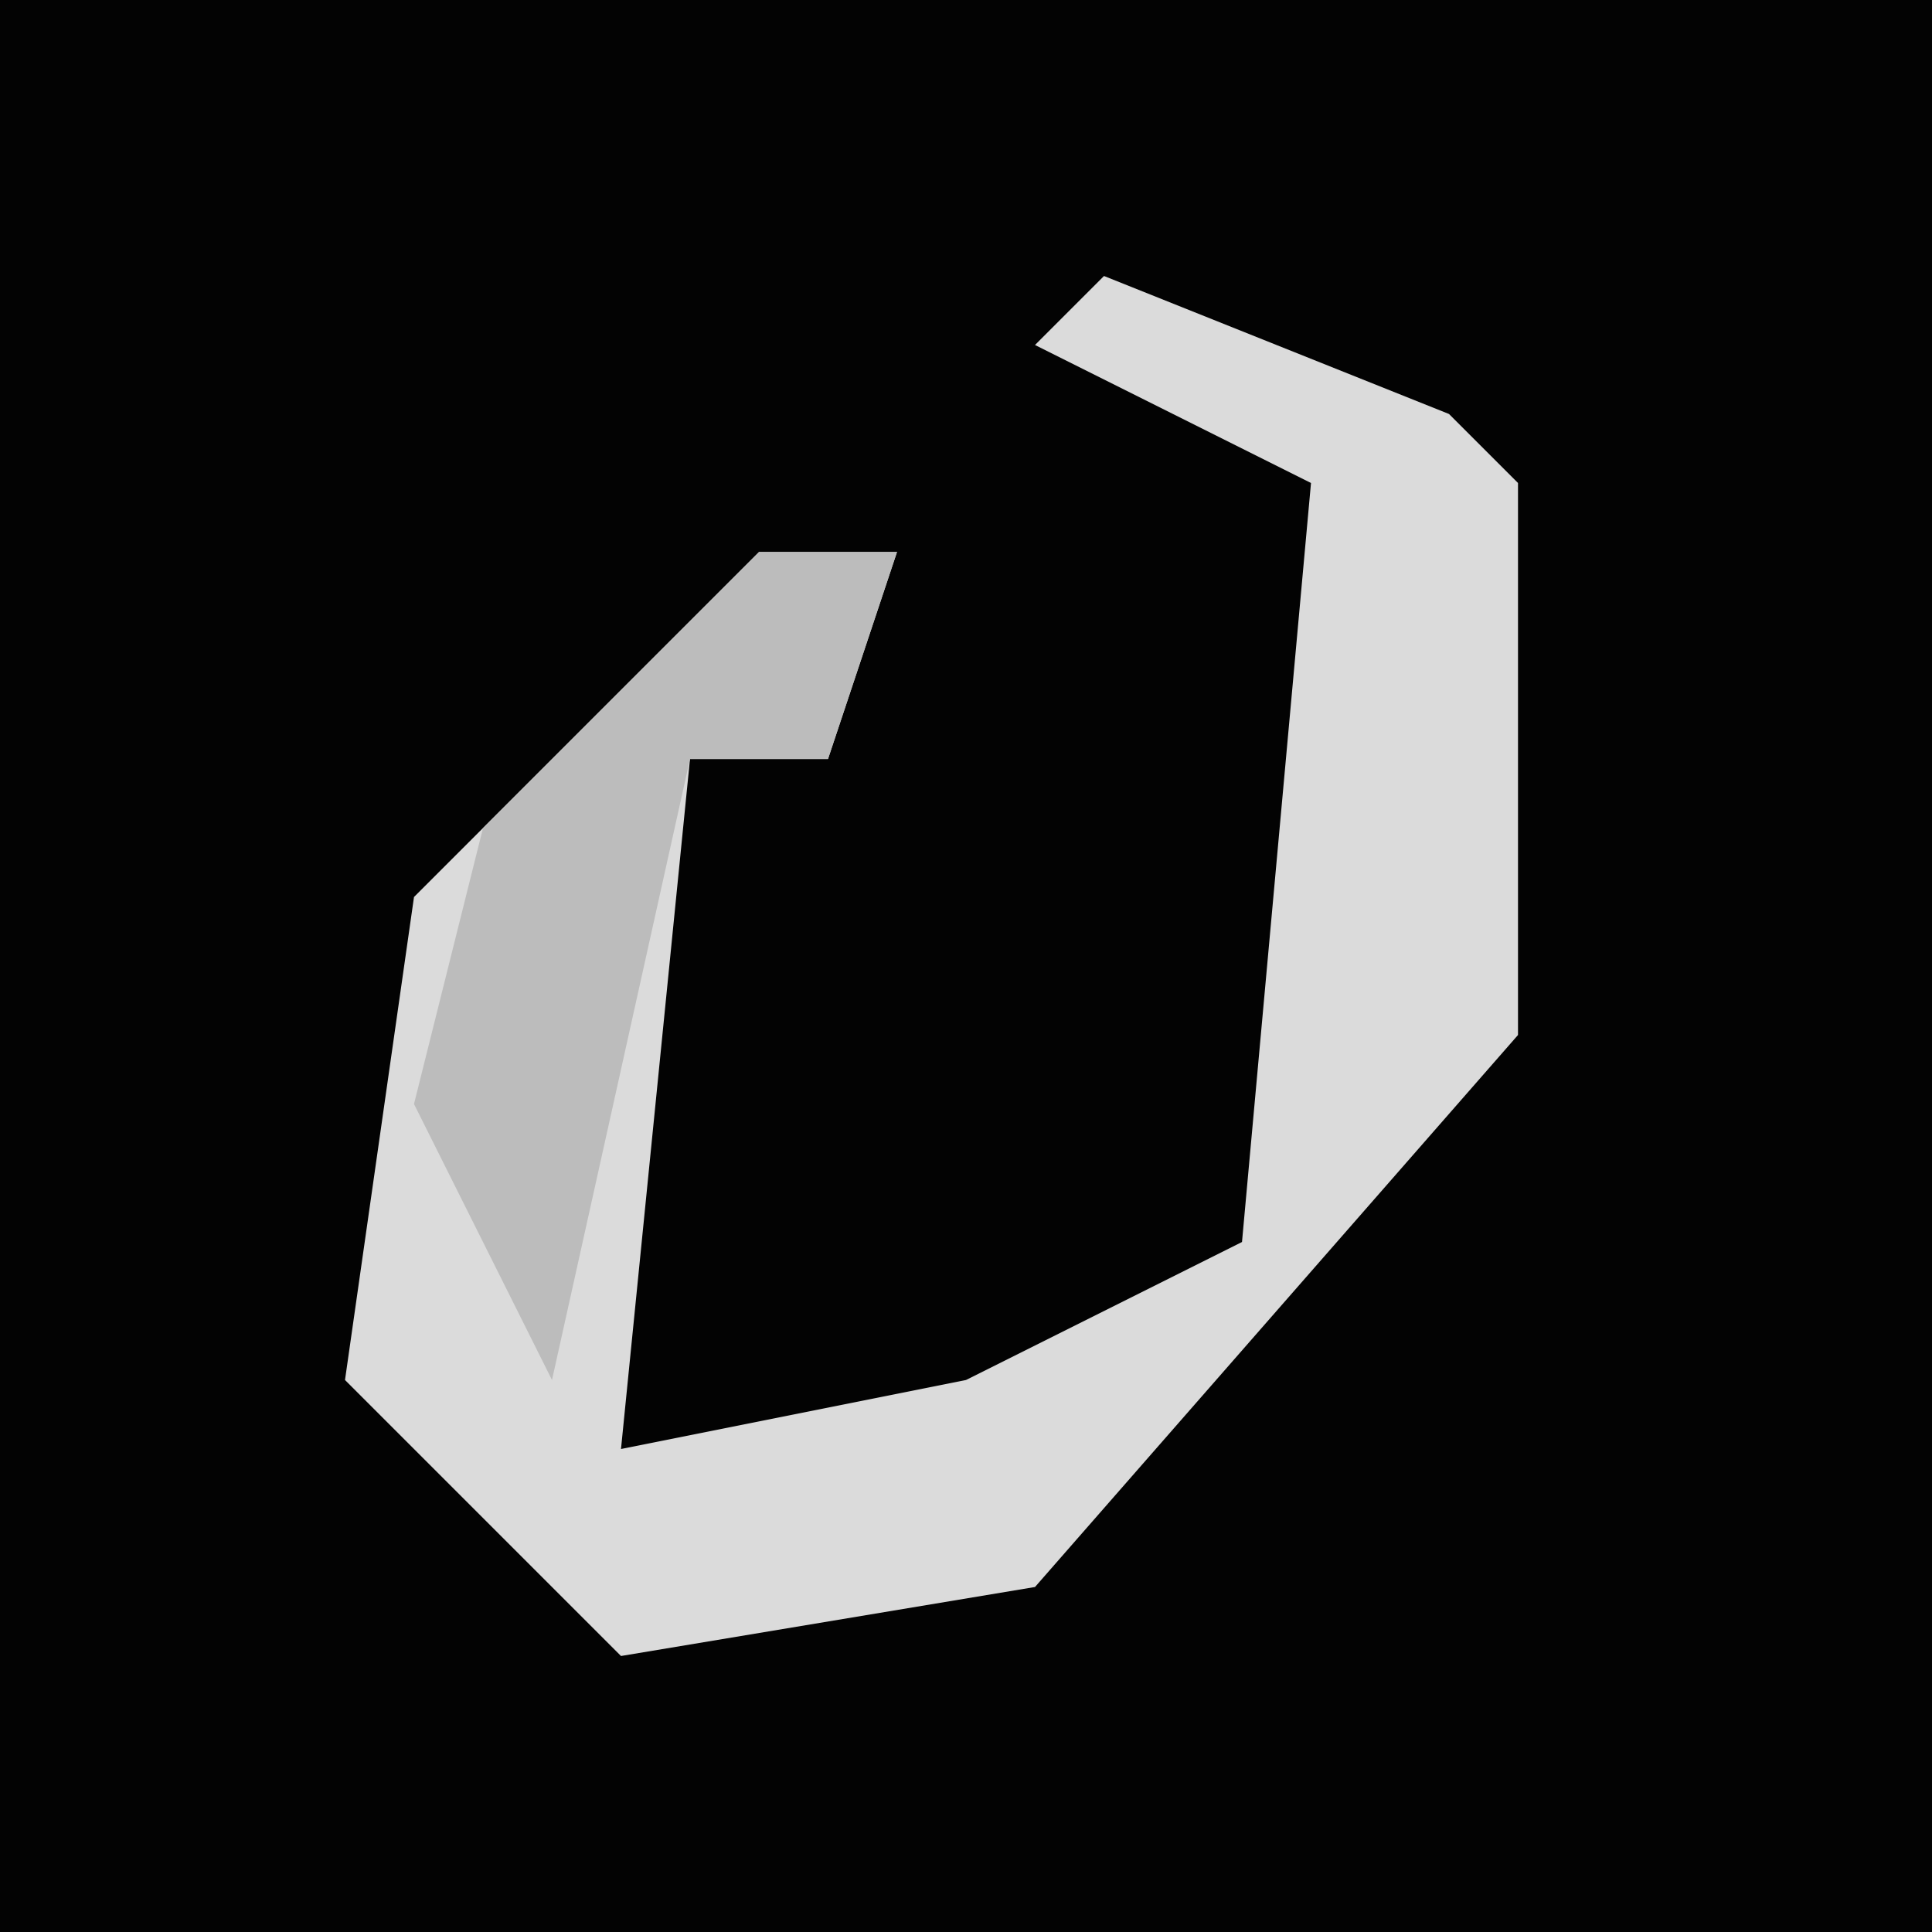 <?xml version="1.0" encoding="UTF-8"?>
<svg version="1.1" xmlns="http://www.w3.org/2000/svg" width="28" height="28">
<path d="M0,0 L28,0 L28,28 L0,28 Z " fill="#030303" transform="translate(0,0)"/>
<path d="M0,0 L5,2 L6,3 L6,11 L-1,19 L-7,20 L-11,16 L-10,9 L-5,4 L-3,4 L-4,7 L-6,7 L-7,17 L-2,16 L2,14 L3,3 L-1,1 Z " fill="#DBDBDB" transform="translate(16,4)"/>
<path d="M0,0 L2,0 L1,3 L-1,3 L-3,12 L-5,8 L-4,4 Z " fill="#BCBCBC" transform="translate(11,8)"/>
</svg>
